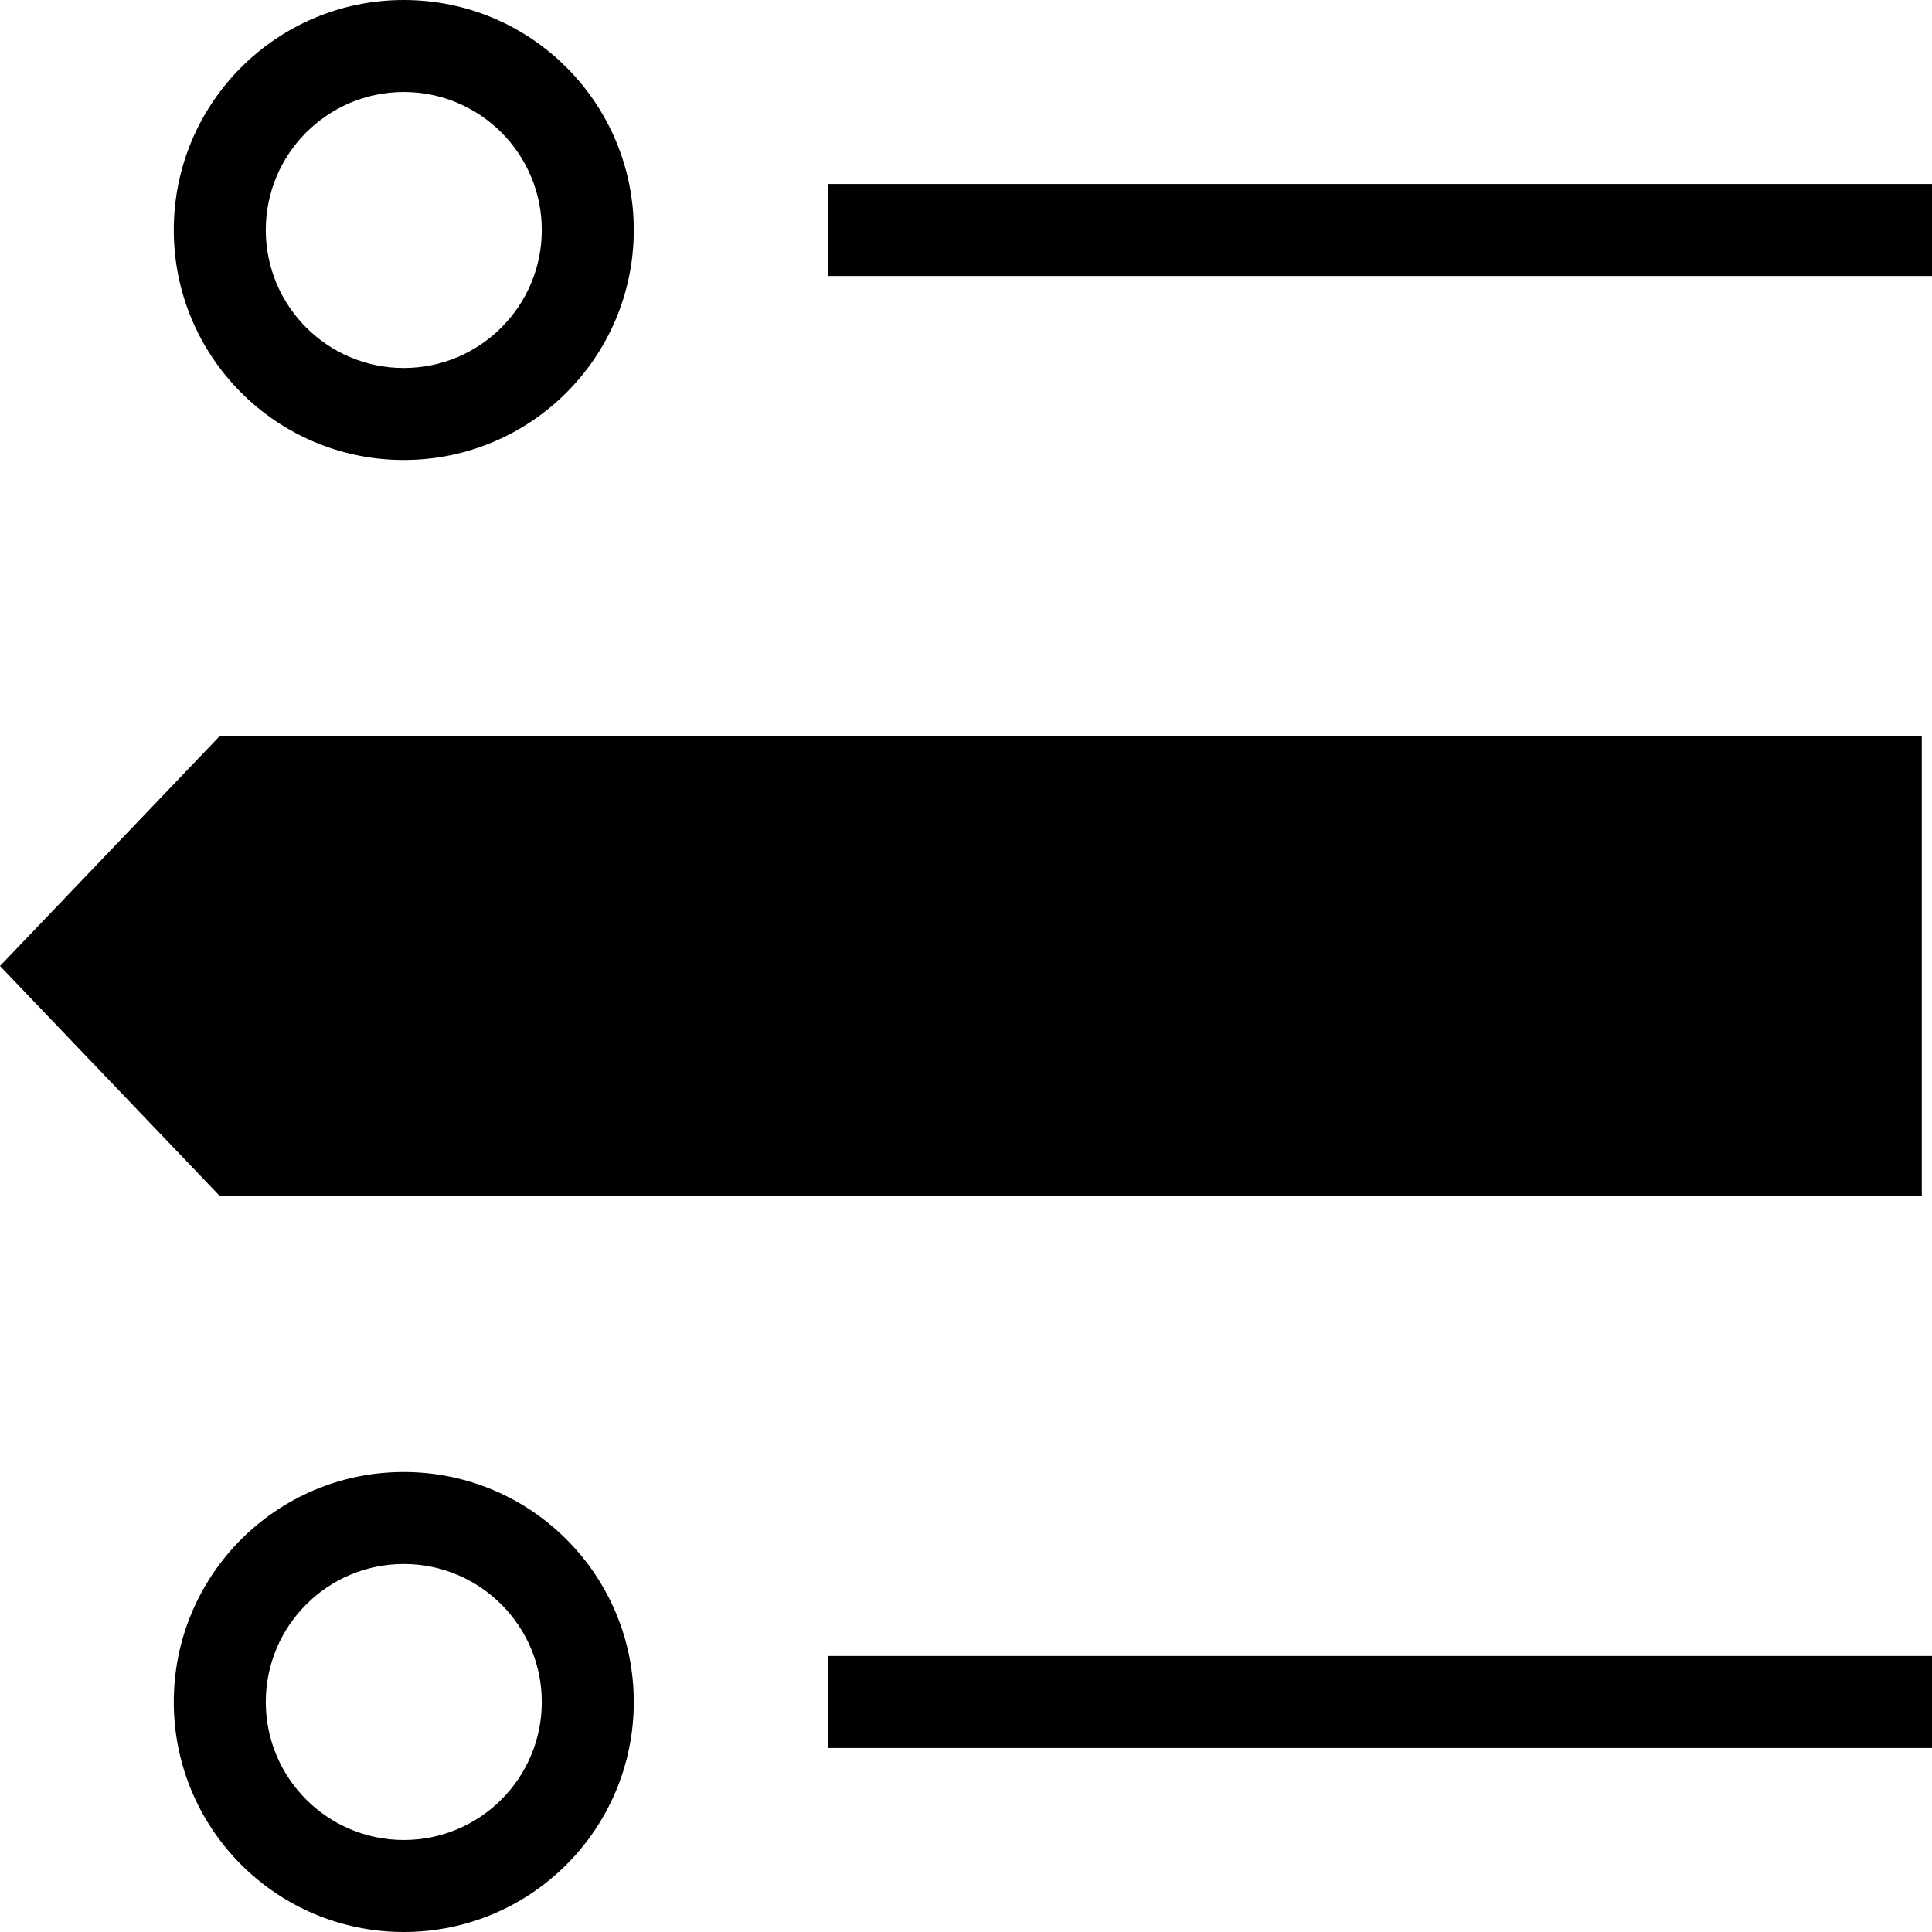 <svg width="21" height="21" viewBox="0 0 21 21" fill="none" xmlns="http://www.w3.org/2000/svg">
<path d="M20.889 13L2.389 13L-4.55578e-05 10.5L2.389 8L20.889 8L20.889 13Z" fill="black"/>
<path fill-rule="evenodd" clip-rule="evenodd" d="M2.889 2.5C2.889 3.328 3.561 4 4.389 4C5.217 4 5.889 3.328 5.889 2.5C5.889 1.672 5.217 1 4.389 1C3.561 1 2.889 1.672 2.889 2.5ZM4.389 0C3.008 0 1.889 1.119 1.889 2.5C1.889 3.881 3.008 5 4.389 5C5.77 5 6.889 3.881 6.889 2.5C6.889 1.119 5.77 0 4.389 0Z" fill="black"/>
<path fill-rule="evenodd" clip-rule="evenodd" d="M2.889 18.5C2.889 19.328 3.561 20 4.389 20C5.217 20 5.889 19.328 5.889 18.5C5.889 17.672 5.217 17 4.389 17C3.561 17 2.889 17.672 2.889 18.5ZM4.389 16C3.008 16 1.889 17.119 1.889 18.5C1.889 19.881 3.008 21 4.389 21C5.77 21 6.889 19.881 6.889 18.5C6.889 17.119 5.77 16 4.389 16Z" fill="black"/>
<path fill-rule="evenodd" clip-rule="evenodd" d="M9 2V3H21V2H9Z" fill="black"/>
<path d="M9 18H21V19H9V18Z" fill="black"/>
</svg>
